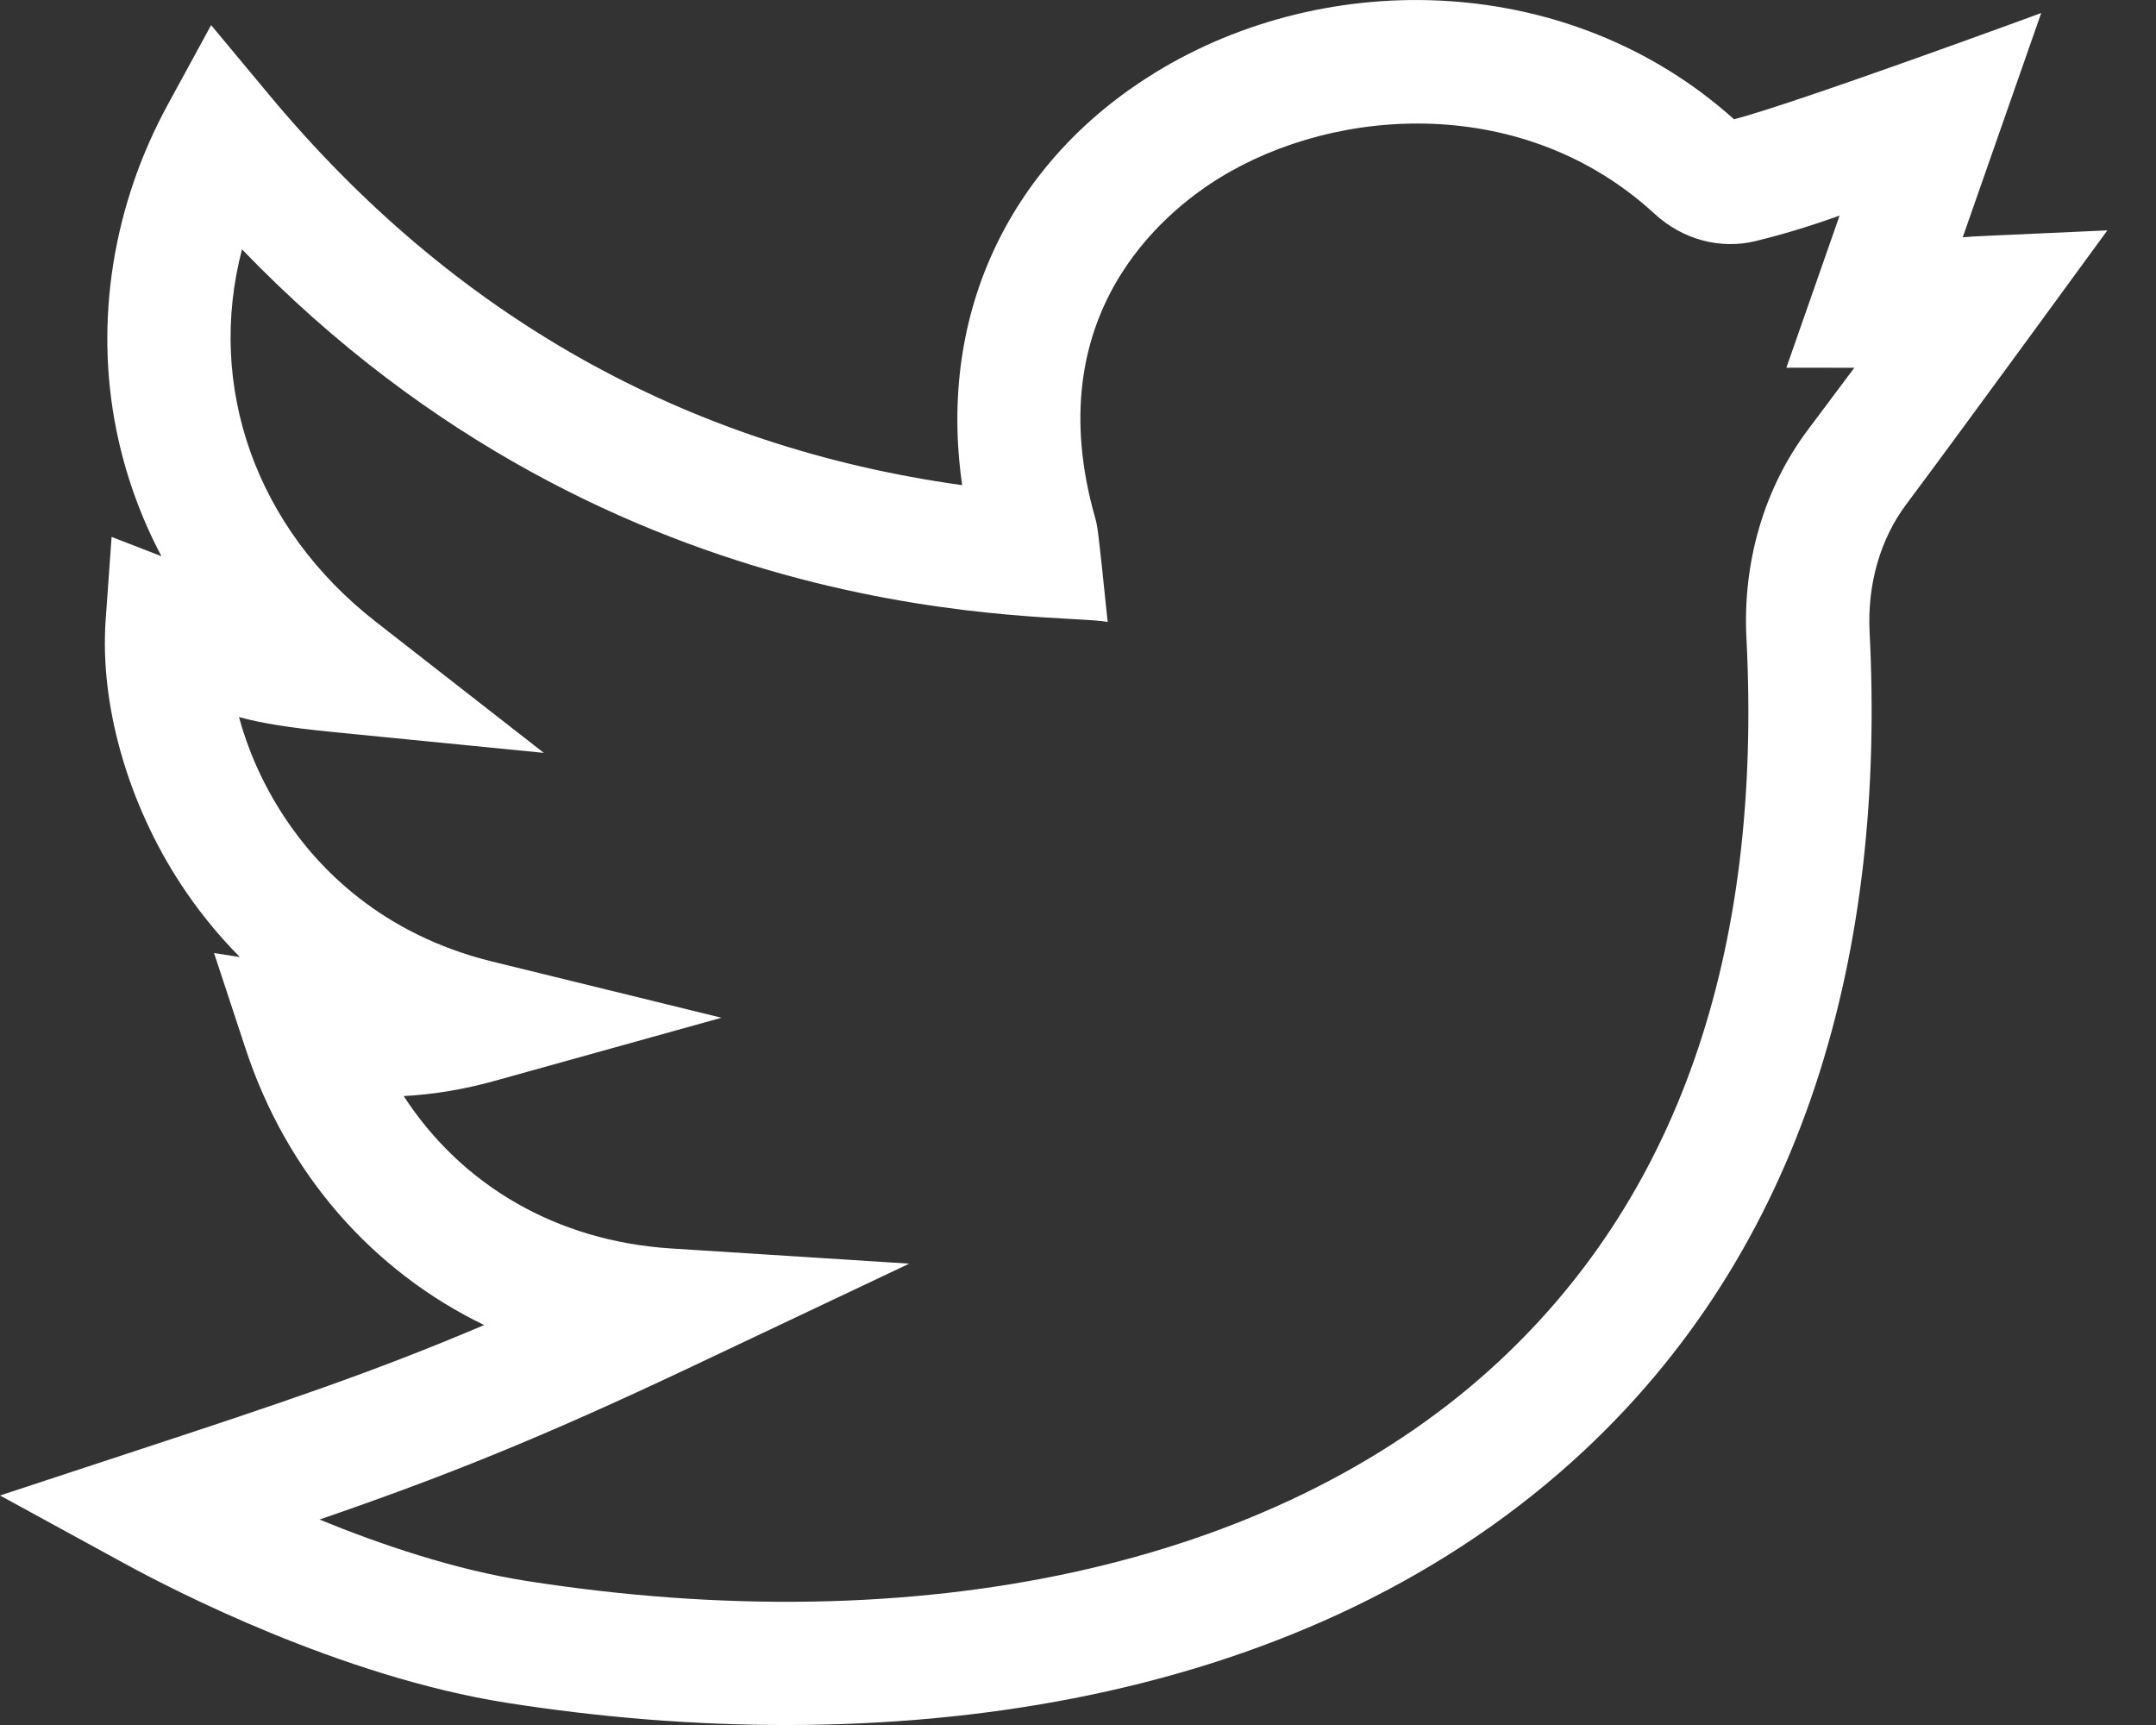 <svg width="25" height="20" viewBox="0 0 25 20" fill="none" xmlns="http://www.w3.org/2000/svg">
<rect x="0" y="0" width="25" height="20" fill="#333333" stroke="none"/>
<path d="M24.436 2.671C22.899 2.742 22.933 2.736 22.759 2.751L23.669 0.151C23.669 0.151 20.828 1.196 20.107 1.383C18.215 -0.317 15.403 -0.392 13.393 0.843C11.746 1.855 10.863 3.593 11.157 5.625C7.953 5.18 5.253 3.662 3.122 1.101L2.448 0.291L1.944 1.216C1.307 2.385 1.096 3.722 1.348 4.98C1.452 5.496 1.628 5.988 1.872 6.449L1.294 6.225L1.225 7.191C1.156 8.173 1.483 9.318 2.1 10.256C2.274 10.52 2.497 10.81 2.781 11.096L2.482 11.05L2.847 12.157C3.326 13.612 4.322 14.737 5.614 15.363C4.323 15.911 3.281 16.26 1.568 16.823L0 17.339L1.448 18.13C2 18.432 3.951 19.44 5.878 19.743C10.162 20.415 14.986 19.867 18.233 16.943C20.968 14.479 21.866 10.976 21.679 7.329C21.651 6.777 21.802 6.25 22.105 5.846C22.712 5.036 24.432 2.676 24.436 2.671ZM20.96 4.988C20.457 5.66 20.205 6.517 20.251 7.402C20.439 11.08 19.438 13.933 17.276 15.88C14.75 18.154 10.677 19.047 6.1 18.329C5.271 18.199 4.414 17.908 3.705 17.618C5.141 17.123 6.251 16.683 8.042 15.835L10.543 14.651L7.782 14.475C6.459 14.39 5.358 13.749 4.681 12.708C5.041 12.688 5.387 12.629 5.732 12.533L8.366 11.8L5.71 11.149C4.42 10.833 3.684 10.061 3.295 9.469C3.039 9.08 2.871 8.682 2.771 8.314C3.037 8.386 3.348 8.436 3.848 8.486L6.306 8.729L4.359 7.21C2.956 6.116 2.393 4.472 2.806 2.891C7.185 7.433 12.326 7.092 12.844 7.212C12.73 6.105 12.727 6.103 12.697 5.997C12.034 3.654 13.487 2.465 14.142 2.062C15.51 1.221 17.682 1.094 19.187 2.48C19.512 2.779 19.951 2.896 20.362 2.794C20.732 2.703 21.035 2.605 21.331 2.5L20.714 4.263L21.502 4.264C21.353 4.463 21.175 4.702 20.96 4.988Z" fill="white"/>
</svg>
